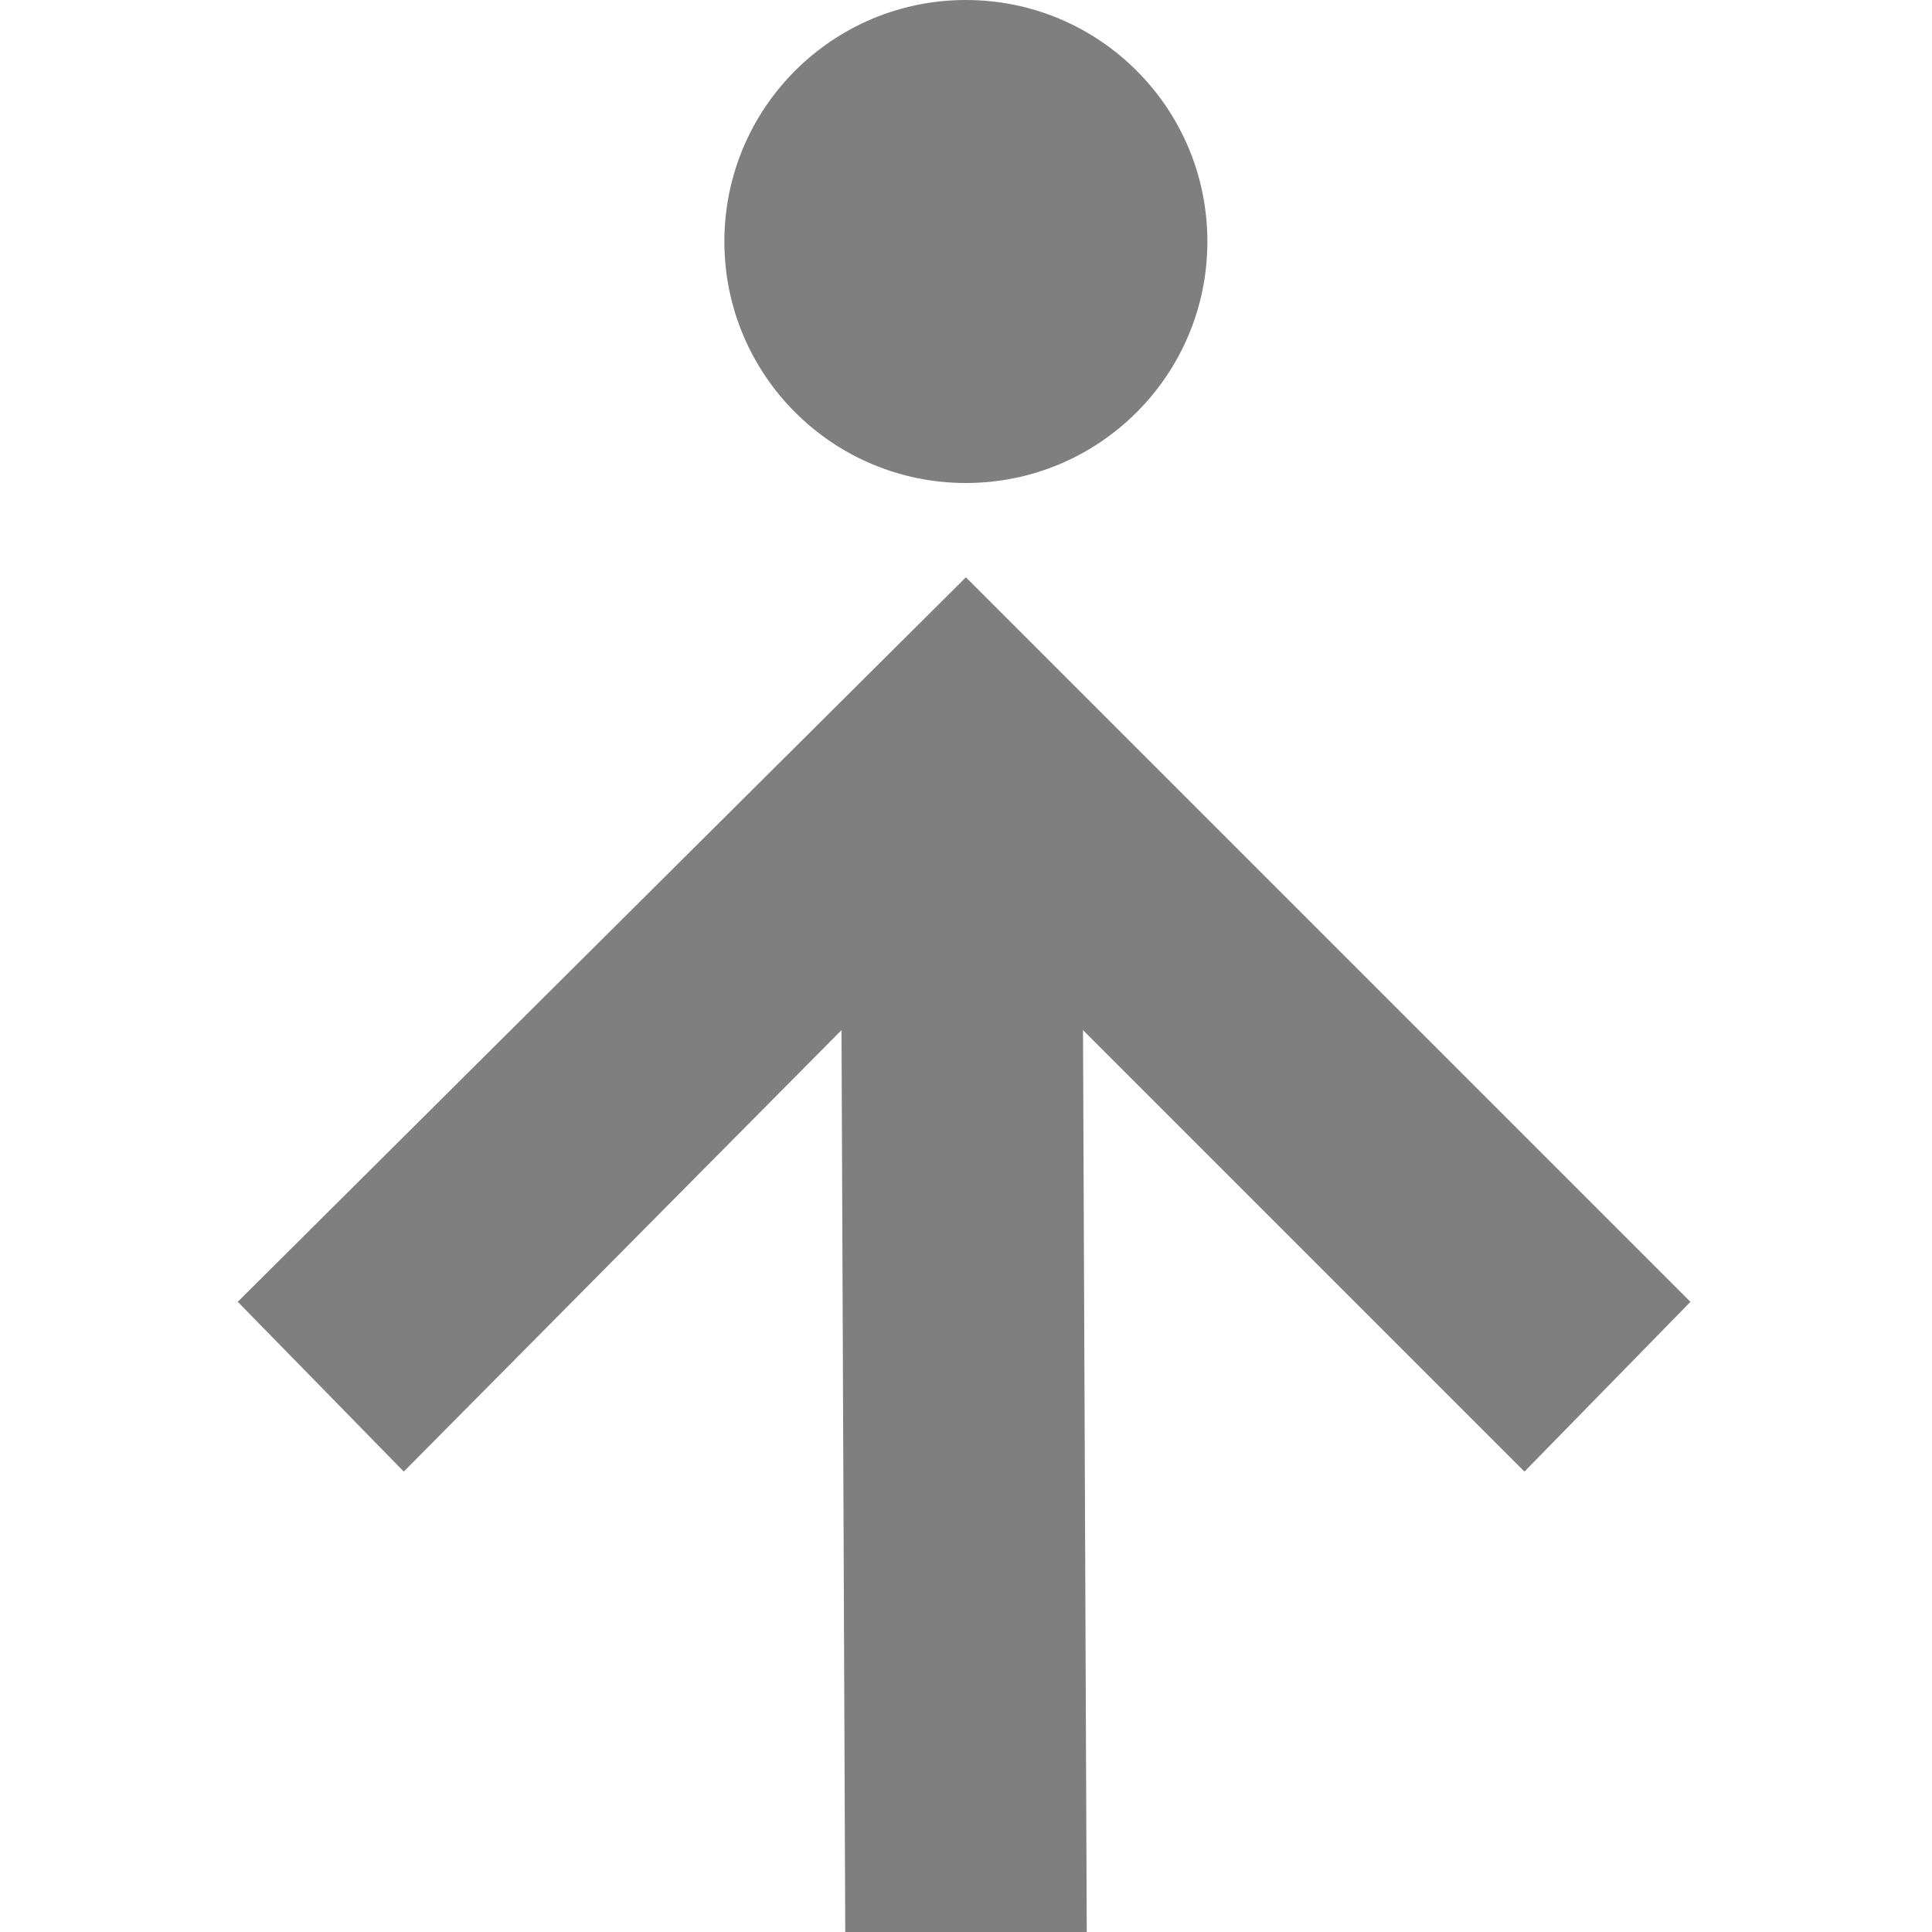 <svg xmlns="http://www.w3.org/2000/svg" enable-background="new" viewBox="0 0 16 16"><path d="m415 38.781l-1.375 1.406-3.656-3.656.031 7.469h-2l-.031-7.469-3.625 3.656-1.375-1.406 6.03-6 6 6m-4-8.781c0 1.105-.895 2-2 2-1.105 0-2-.895-2-2 0-1.105.895-2 2-2 1.105 0 2 .895 2 2" fill="#000" opacity="0.5" transform="translate(-401-28)"/></svg>
